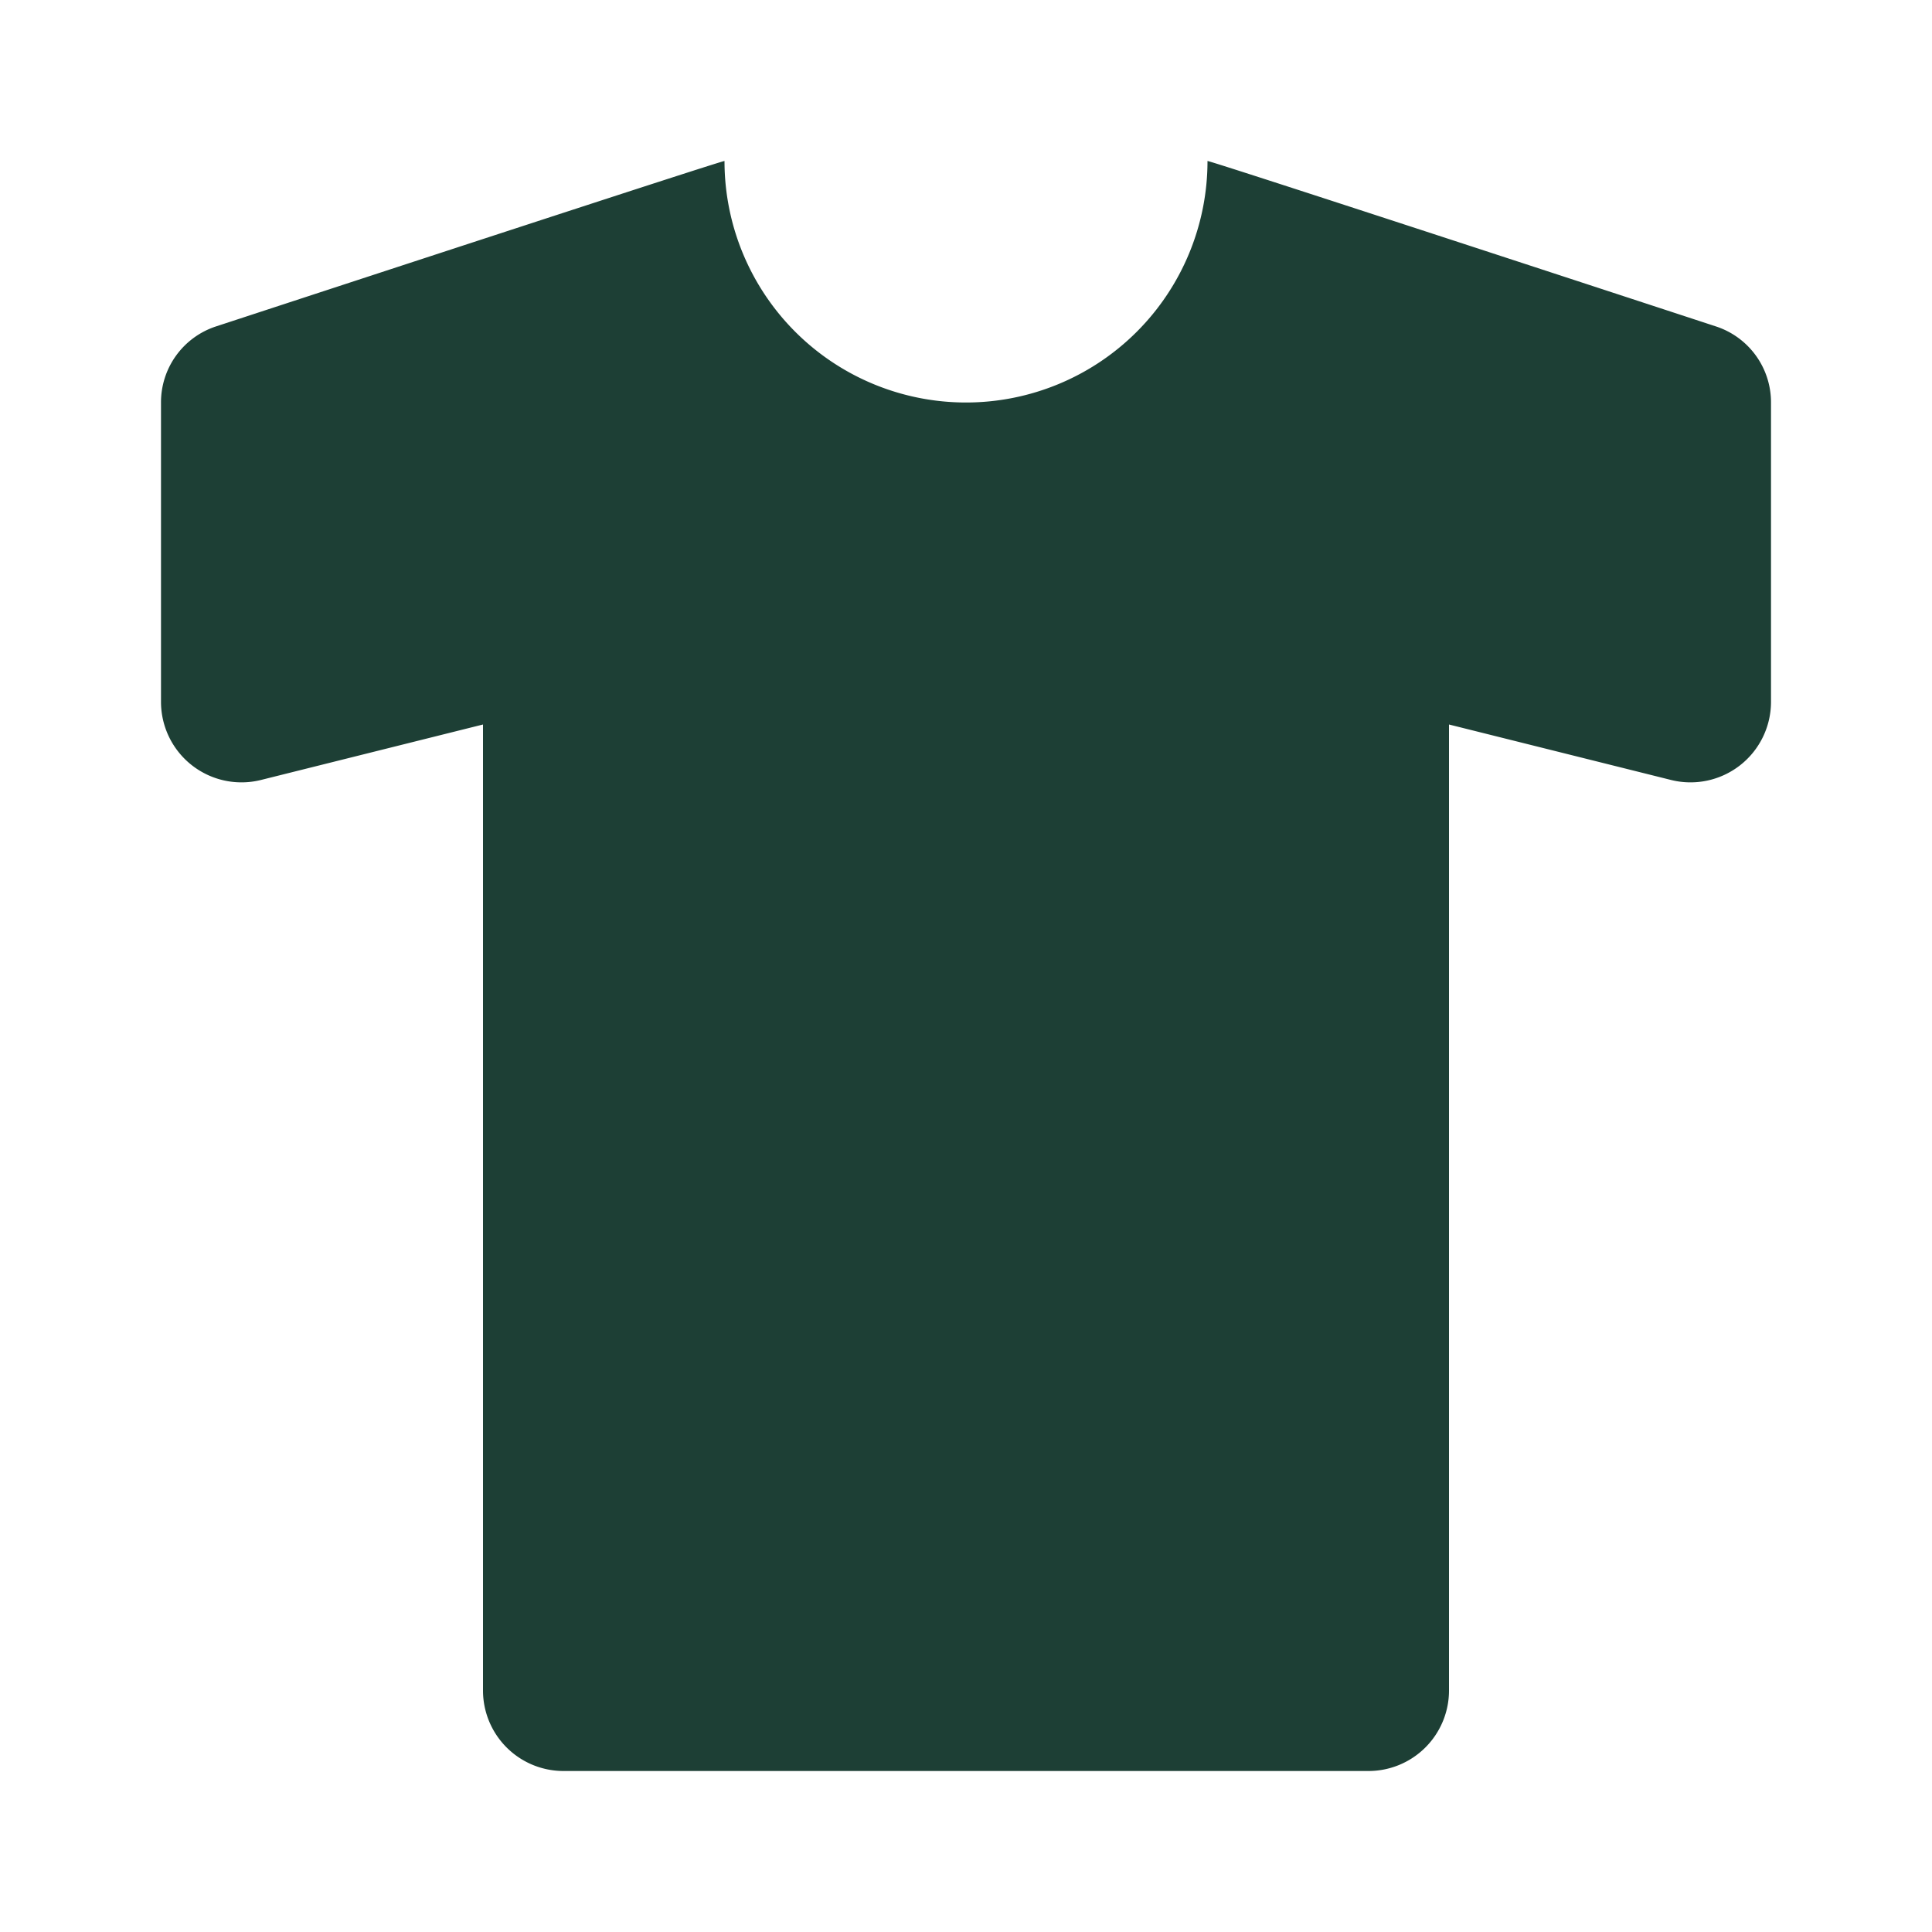 <svg xmlns="http://www.w3.org/2000/svg" width="24" height="24" viewBox="0 0 24 24" style="fill:#1d3f35;transform: ;msFilter:;"><path d="M21.316 4.055C19.556 3.478 15 1.985 15 2a3 3 0 1 1-6 0c0-.015-4.556 1.478-6.317 2.055A.992.992 0 0 0 2 5.003v3.716a1 1 0 0 0 1.242.97L6 9v12a1 1 0 0 0 1 1h10a1 1 0 0 0 1-1V9l2.758.689A1 1 0 0 0 22 8.719V5.003a.992.992 0 0 0-.684-.948z"></path></svg>
